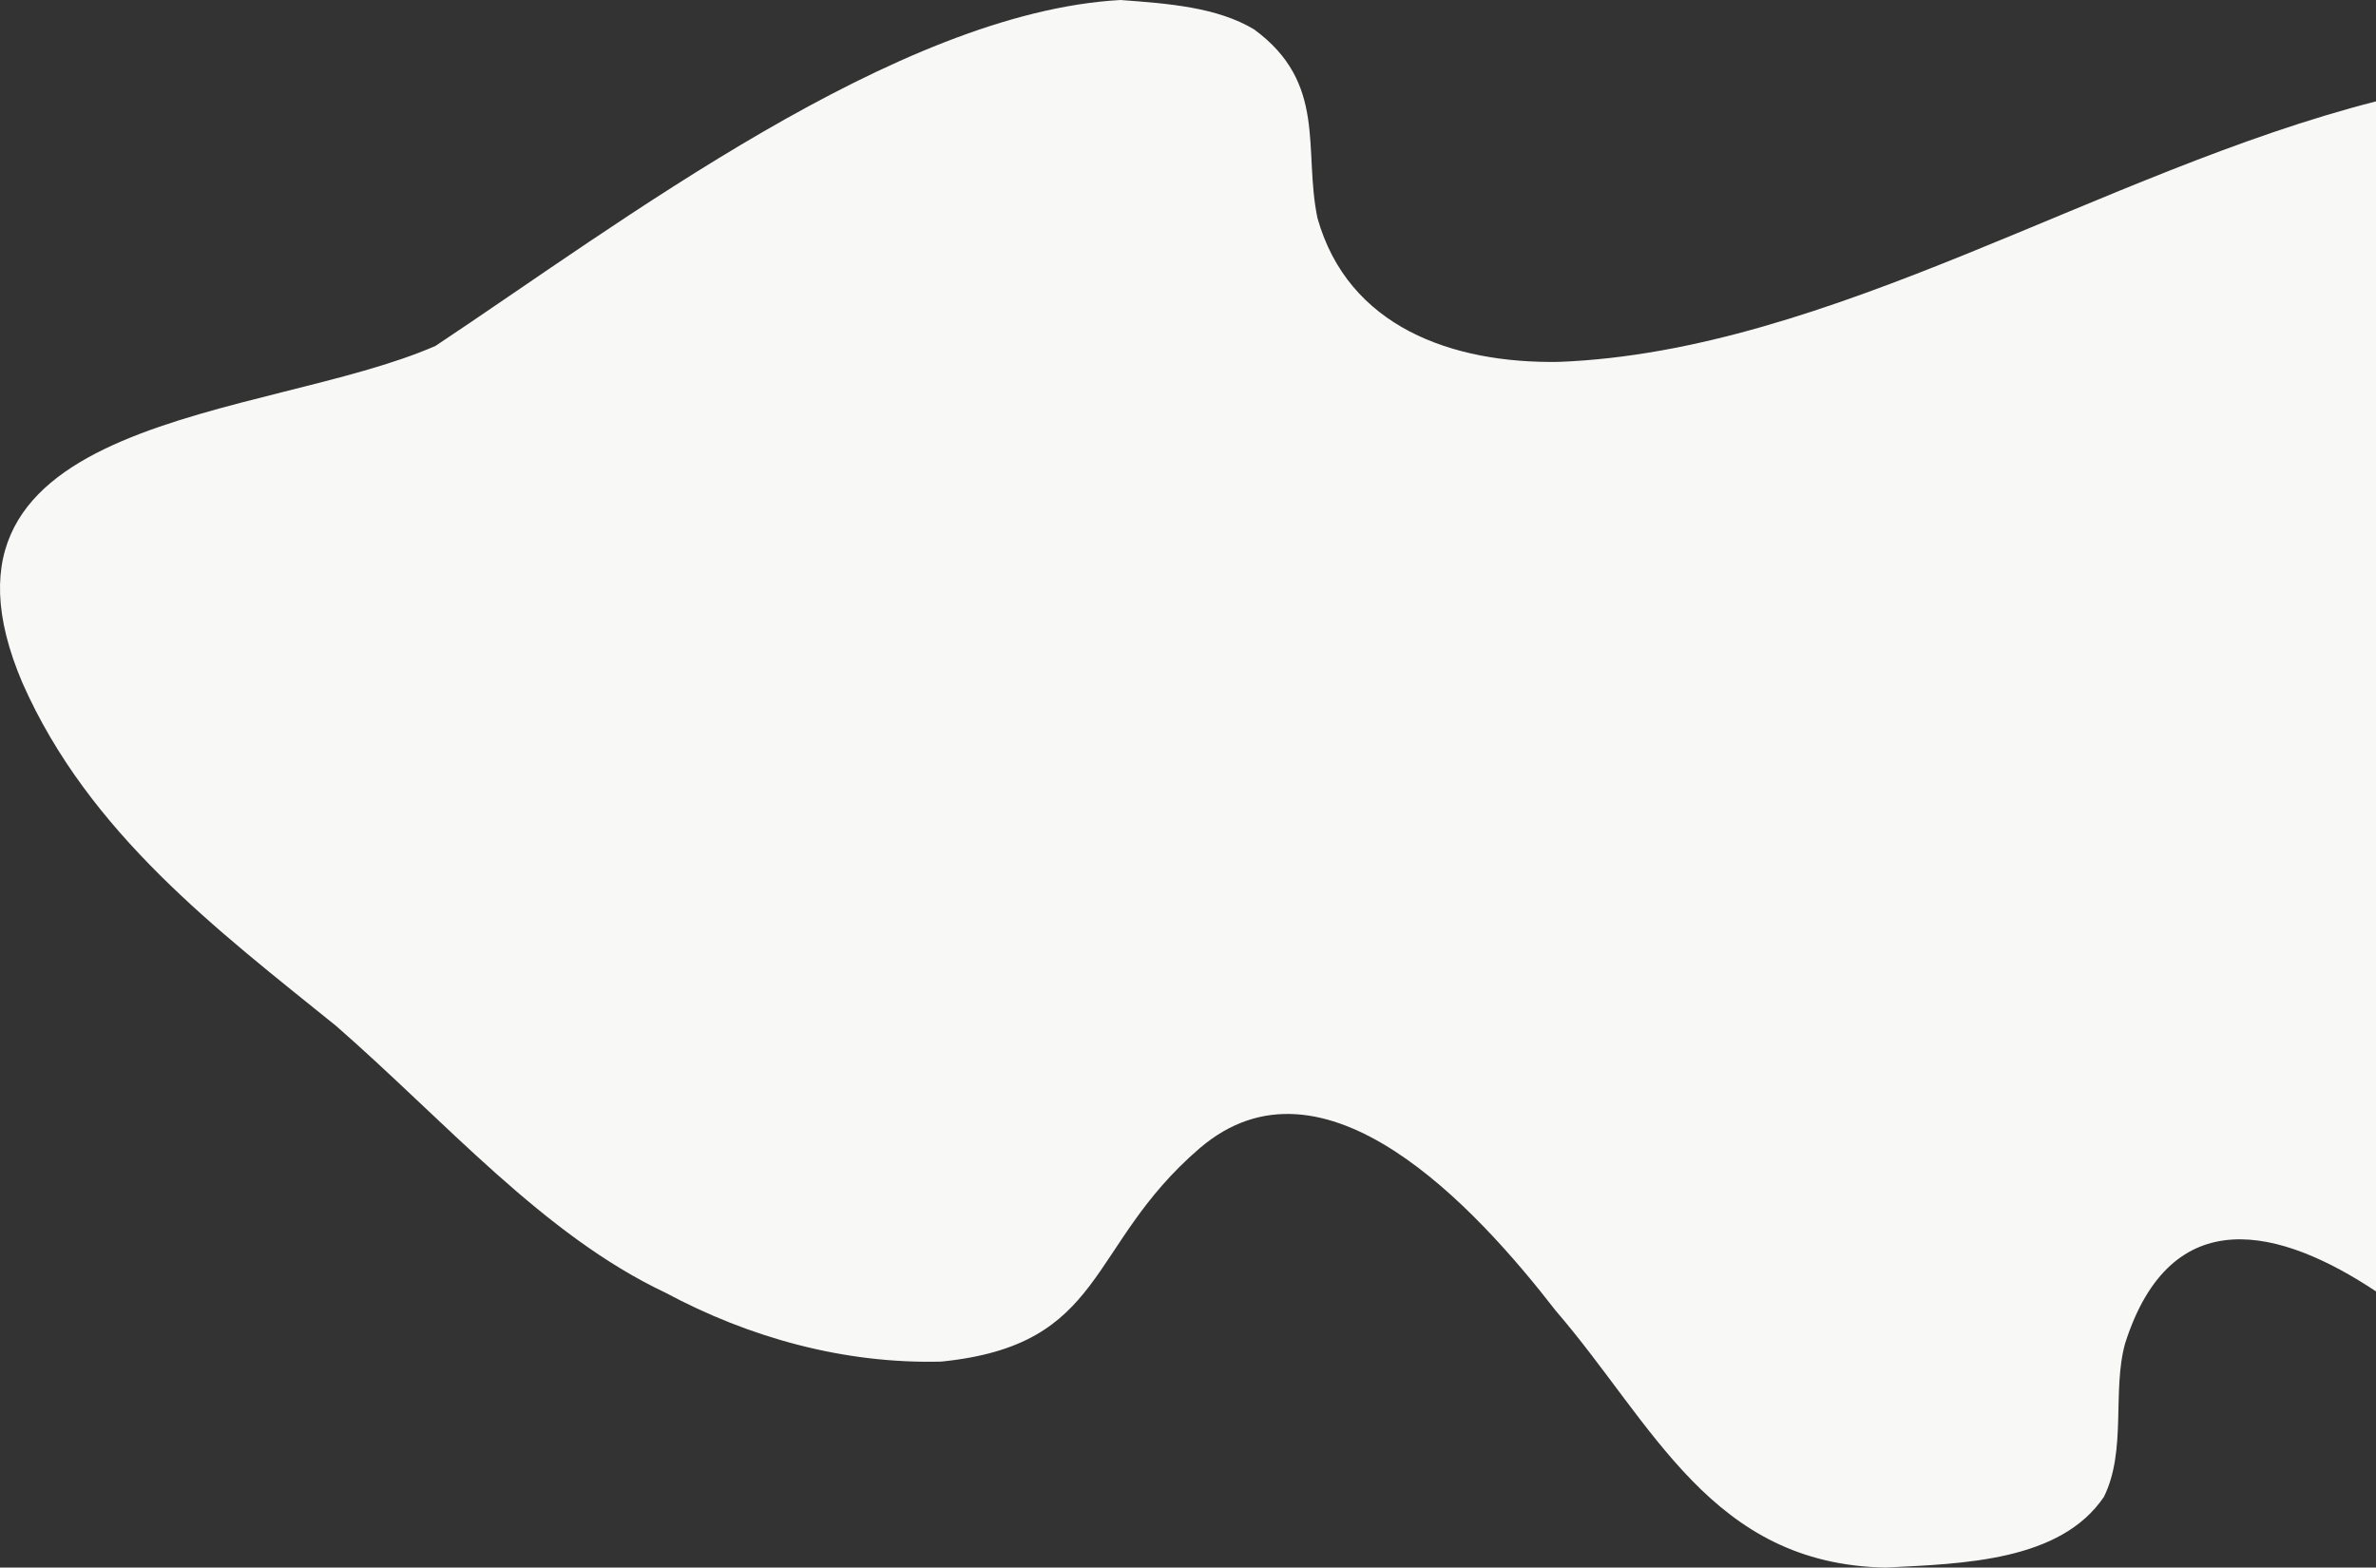 <?xml version="1.0" standalone="no"?>
<!-- Generator: Adobe Fireworks 10, Export SVG Extension by Aaron Beall (http://fireworks.abeall.com) . Version: 0.6.1  -->
<!DOCTYPE svg PUBLIC "-//W3C//DTD SVG 1.1//EN" "http://www.w3.org/Graphics/SVG/1.1/DTD/svg11.dtd">
<svg id="Untitled-Page%201" viewBox="0 0 973 642" style="background-color:#ffffff00" version="1.1"
	xmlns="http://www.w3.org/2000/svg" xmlns:xlink="http://www.w3.org/1999/xlink" xml:space="preserve"
	x="0px" y="0px" width="973px" height="642px"
>
	<rect x="0" y="0" width="973" height="642" fill="#333333" stroke="none"/>
	<path d="M 973 41.512 C 860.175 70.342 749.875 143.907 638.317 148.215 C 594.607 148.912 552.056 133.85 539.511 89.291 C 533.674 61.092 543.625 34.086 513.539 12.014 C 498.339 2.939 478.582 1.461 458.854 0 C 367.174 5.061 253.524 91.769 178.332 141.674 C 108.568 172.154 -38.08 169.158 9.218 279.746 C 36.4 341.266 88.998 380.874 137.664 420.195 C 182.381 459.225 222.574 505.844 272.418 529.386 C 306.763 547.817 345.649 558.66 385.426 557.649 C 453.414 550.822 444.524 510.501 491.177 470.353 C 542.09 426.572 604.487 494.684 637.062 536.774 C 677.254 583.381 700.758 640.643 772.114 642 C 803.981 640.418 843.76 639.426 861.61 612.996 C 870.972 593.872 864.856 569.611 870.265 550.191 C 889.121 491.029 934.153 503.045 973 528.898 L 973 41.512 Z" fill="#f8f8f7"/>
</svg>